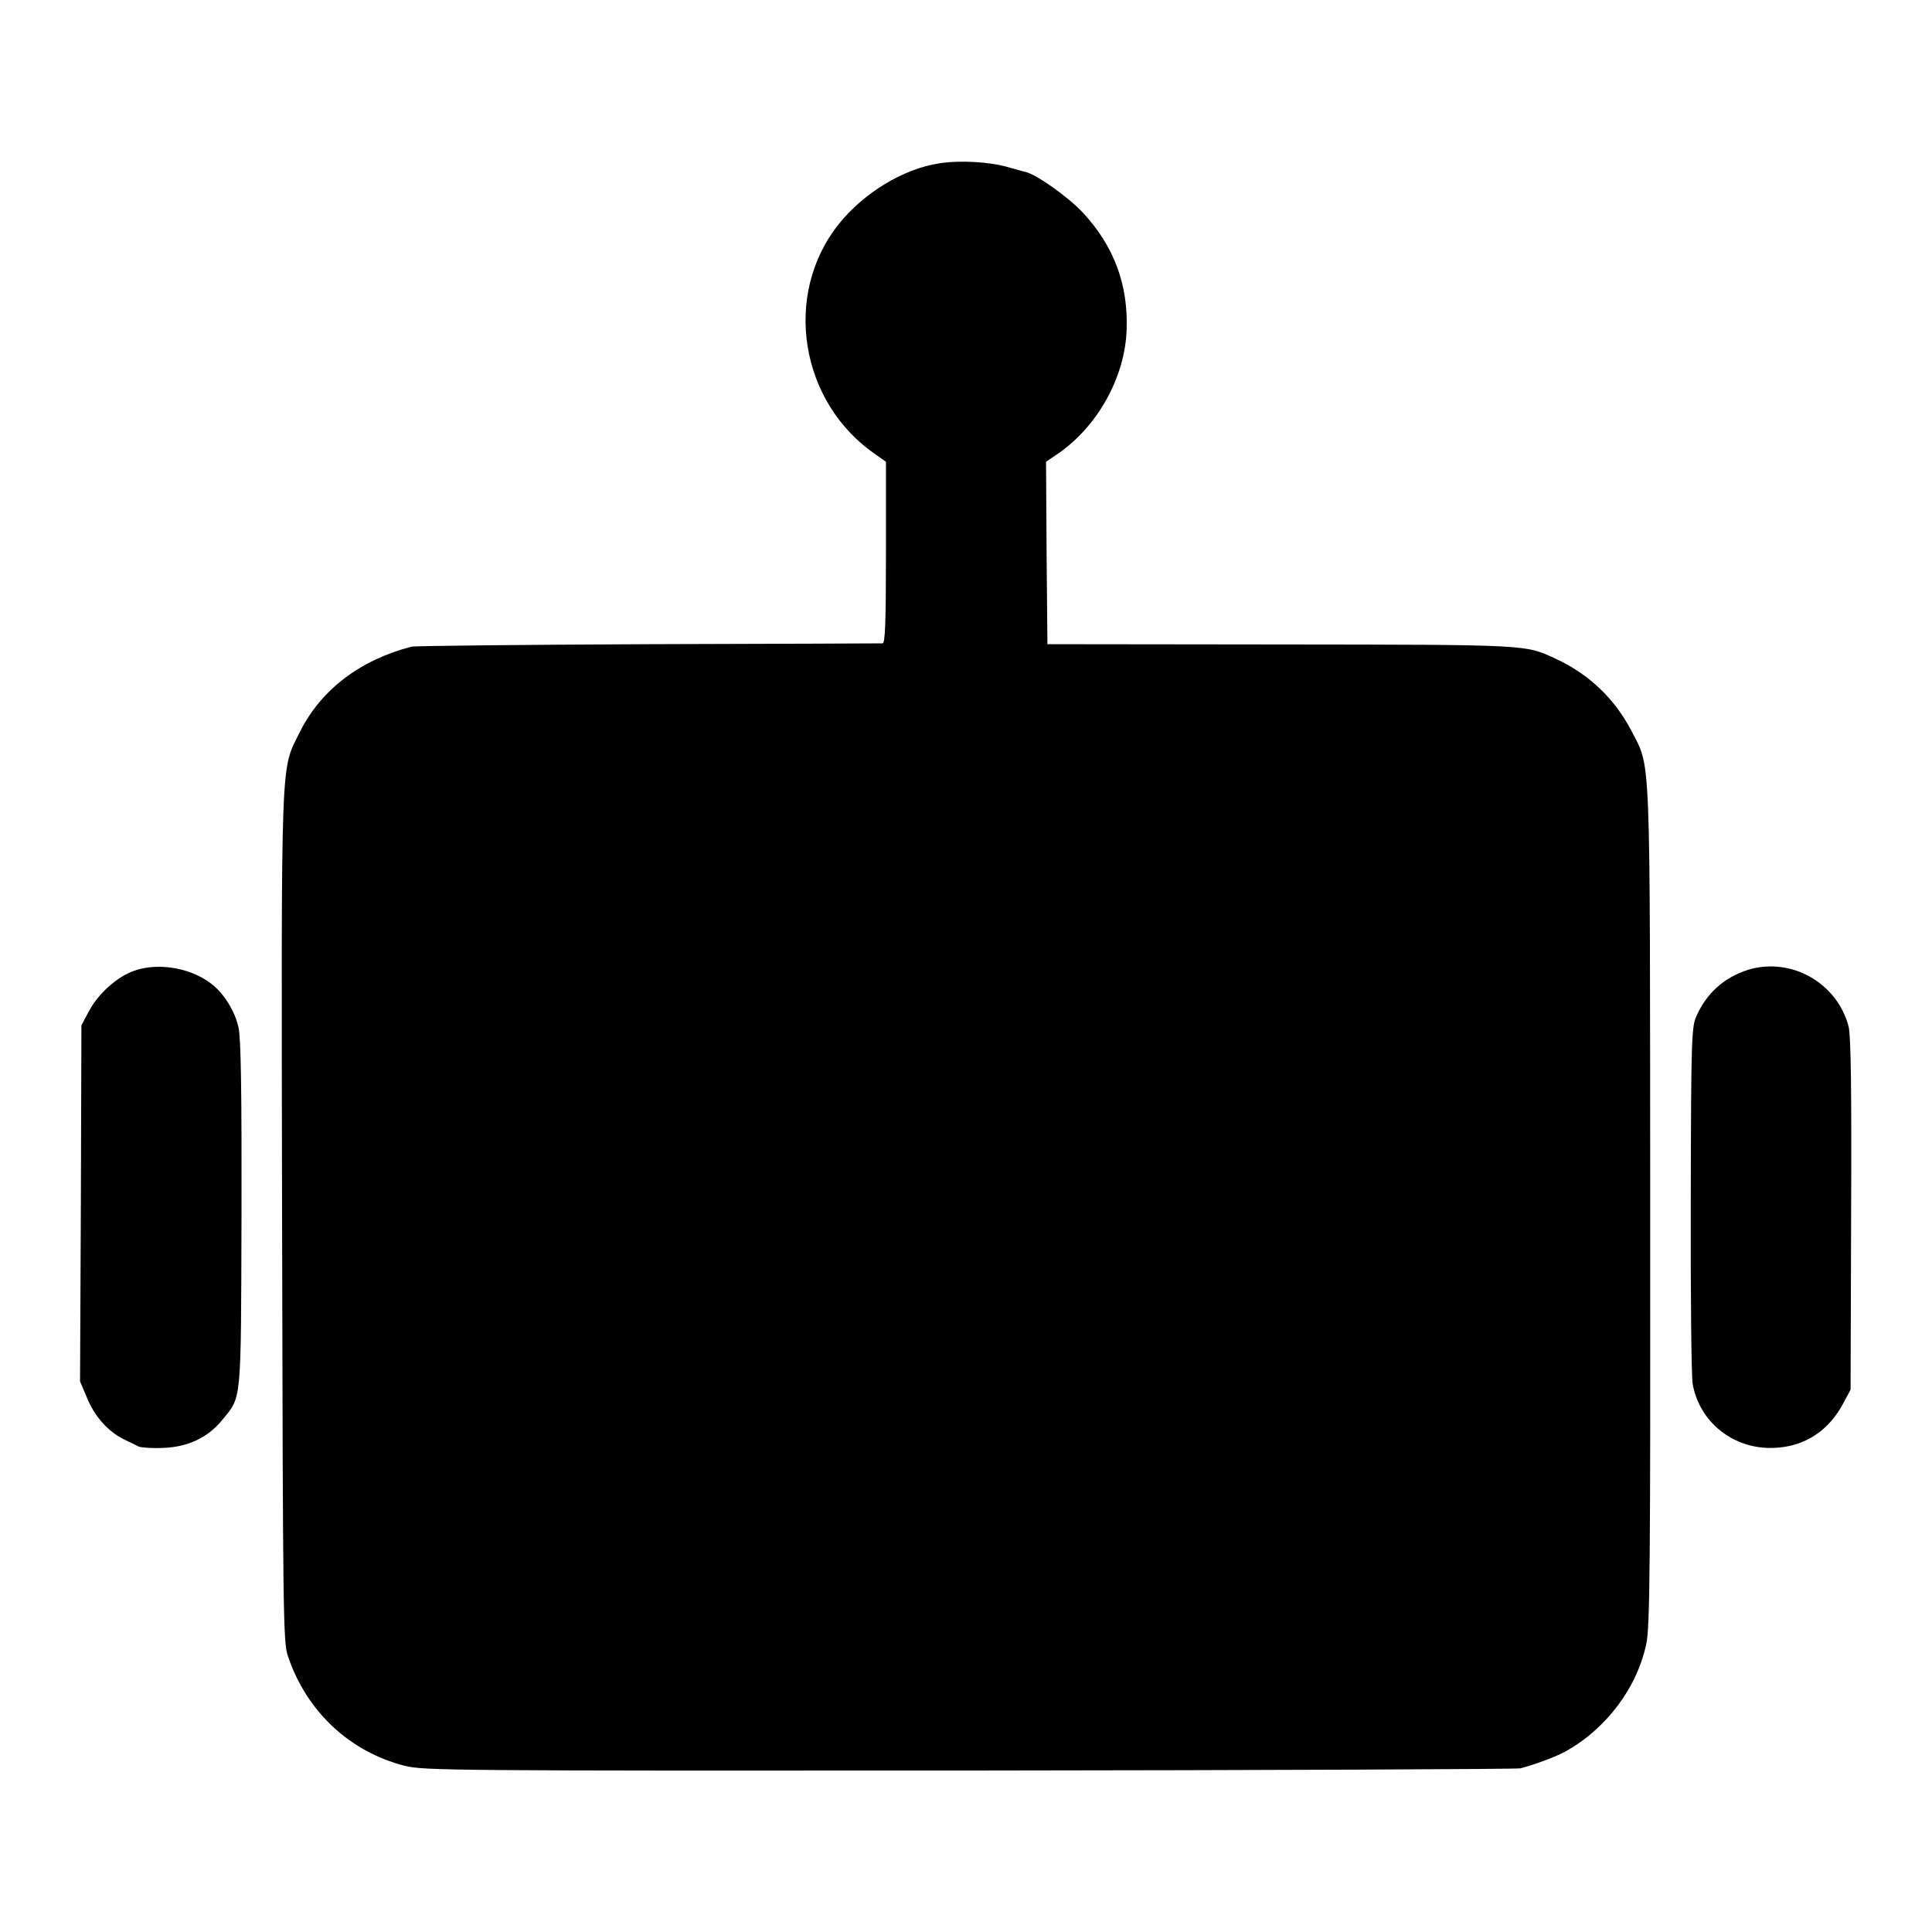 <?xml version="1.0" standalone="no"?>
<!DOCTYPE svg PUBLIC "-//W3C//DTD SVG 20010904//EN"
 "http://www.w3.org/TR/2001/REC-SVG-20010904/DTD/svg10.dtd">
<svg version="1.0" xmlns="http://www.w3.org/2000/svg"
 width="700pt" height="700pt" viewBox="0 0 700 700"
 preserveAspectRatio="xMidYMid meet">
<g transform="translate(0,700) scale(0.1,-0.1)"
fill="#000000" stroke="none">
<path d="M3402 6408 c-130 -20 -273 -107 -364 -221 -203 -256 -140 -646 135
-834 l37 -26 0 -328 c0 -256 -3 -329 -12 -330 -7 0 -389 -2 -848 -3 -459 -2
-846 -6 -859 -9 -186 -48 -328 -156 -404 -308 -71 -144 -68 -47 -65 -1757 3
-1458 4 -1540 21 -1592 67 -200 223 -347 424 -398 69 -17 168 -18 2045 -17
1085 1 1984 5 1997 8 56 15 128 42 161 60 149 82 262 232 295 392 13 60 15
292 14 1585 -1 1677 3 1583 -67 1720 -61 118 -154 207 -275 263 -111 52 -94
51 -997 52 l-845 1 -3 331 -2 330 37 25 c147 98 249 279 255 453 6 164 -46
303 -158 424 -52 56 -167 138 -208 148 -6 1 -36 10 -66 18 -66 19 -175 25
-248 13z"/>
<path d="M487 3483 c-62 -21 -131 -83 -165 -147 l-27 -51 -2 -645 -3 -645 25
-59 c27 -67 76 -122 132 -150 21 -10 45 -22 55 -27 9 -4 50 -7 90 -5 89 3 162
38 213 101 71 87 68 51 70 745 1 448 -2 640 -11 678 -12 54 -47 114 -89 150
-73 63 -196 87 -288 55z"/>
<path d="M6333 3486 c-87 -28 -151 -85 -188 -171 -16 -37 -18 -92 -19 -660 -1
-341 2 -642 7 -670 25 -139 149 -237 294 -231 112 4 200 62 254 166 l24 45 2
635 c2 453 -1 648 -9 680 -41 159 -209 254 -365 206z"/>
</g>
</svg>
